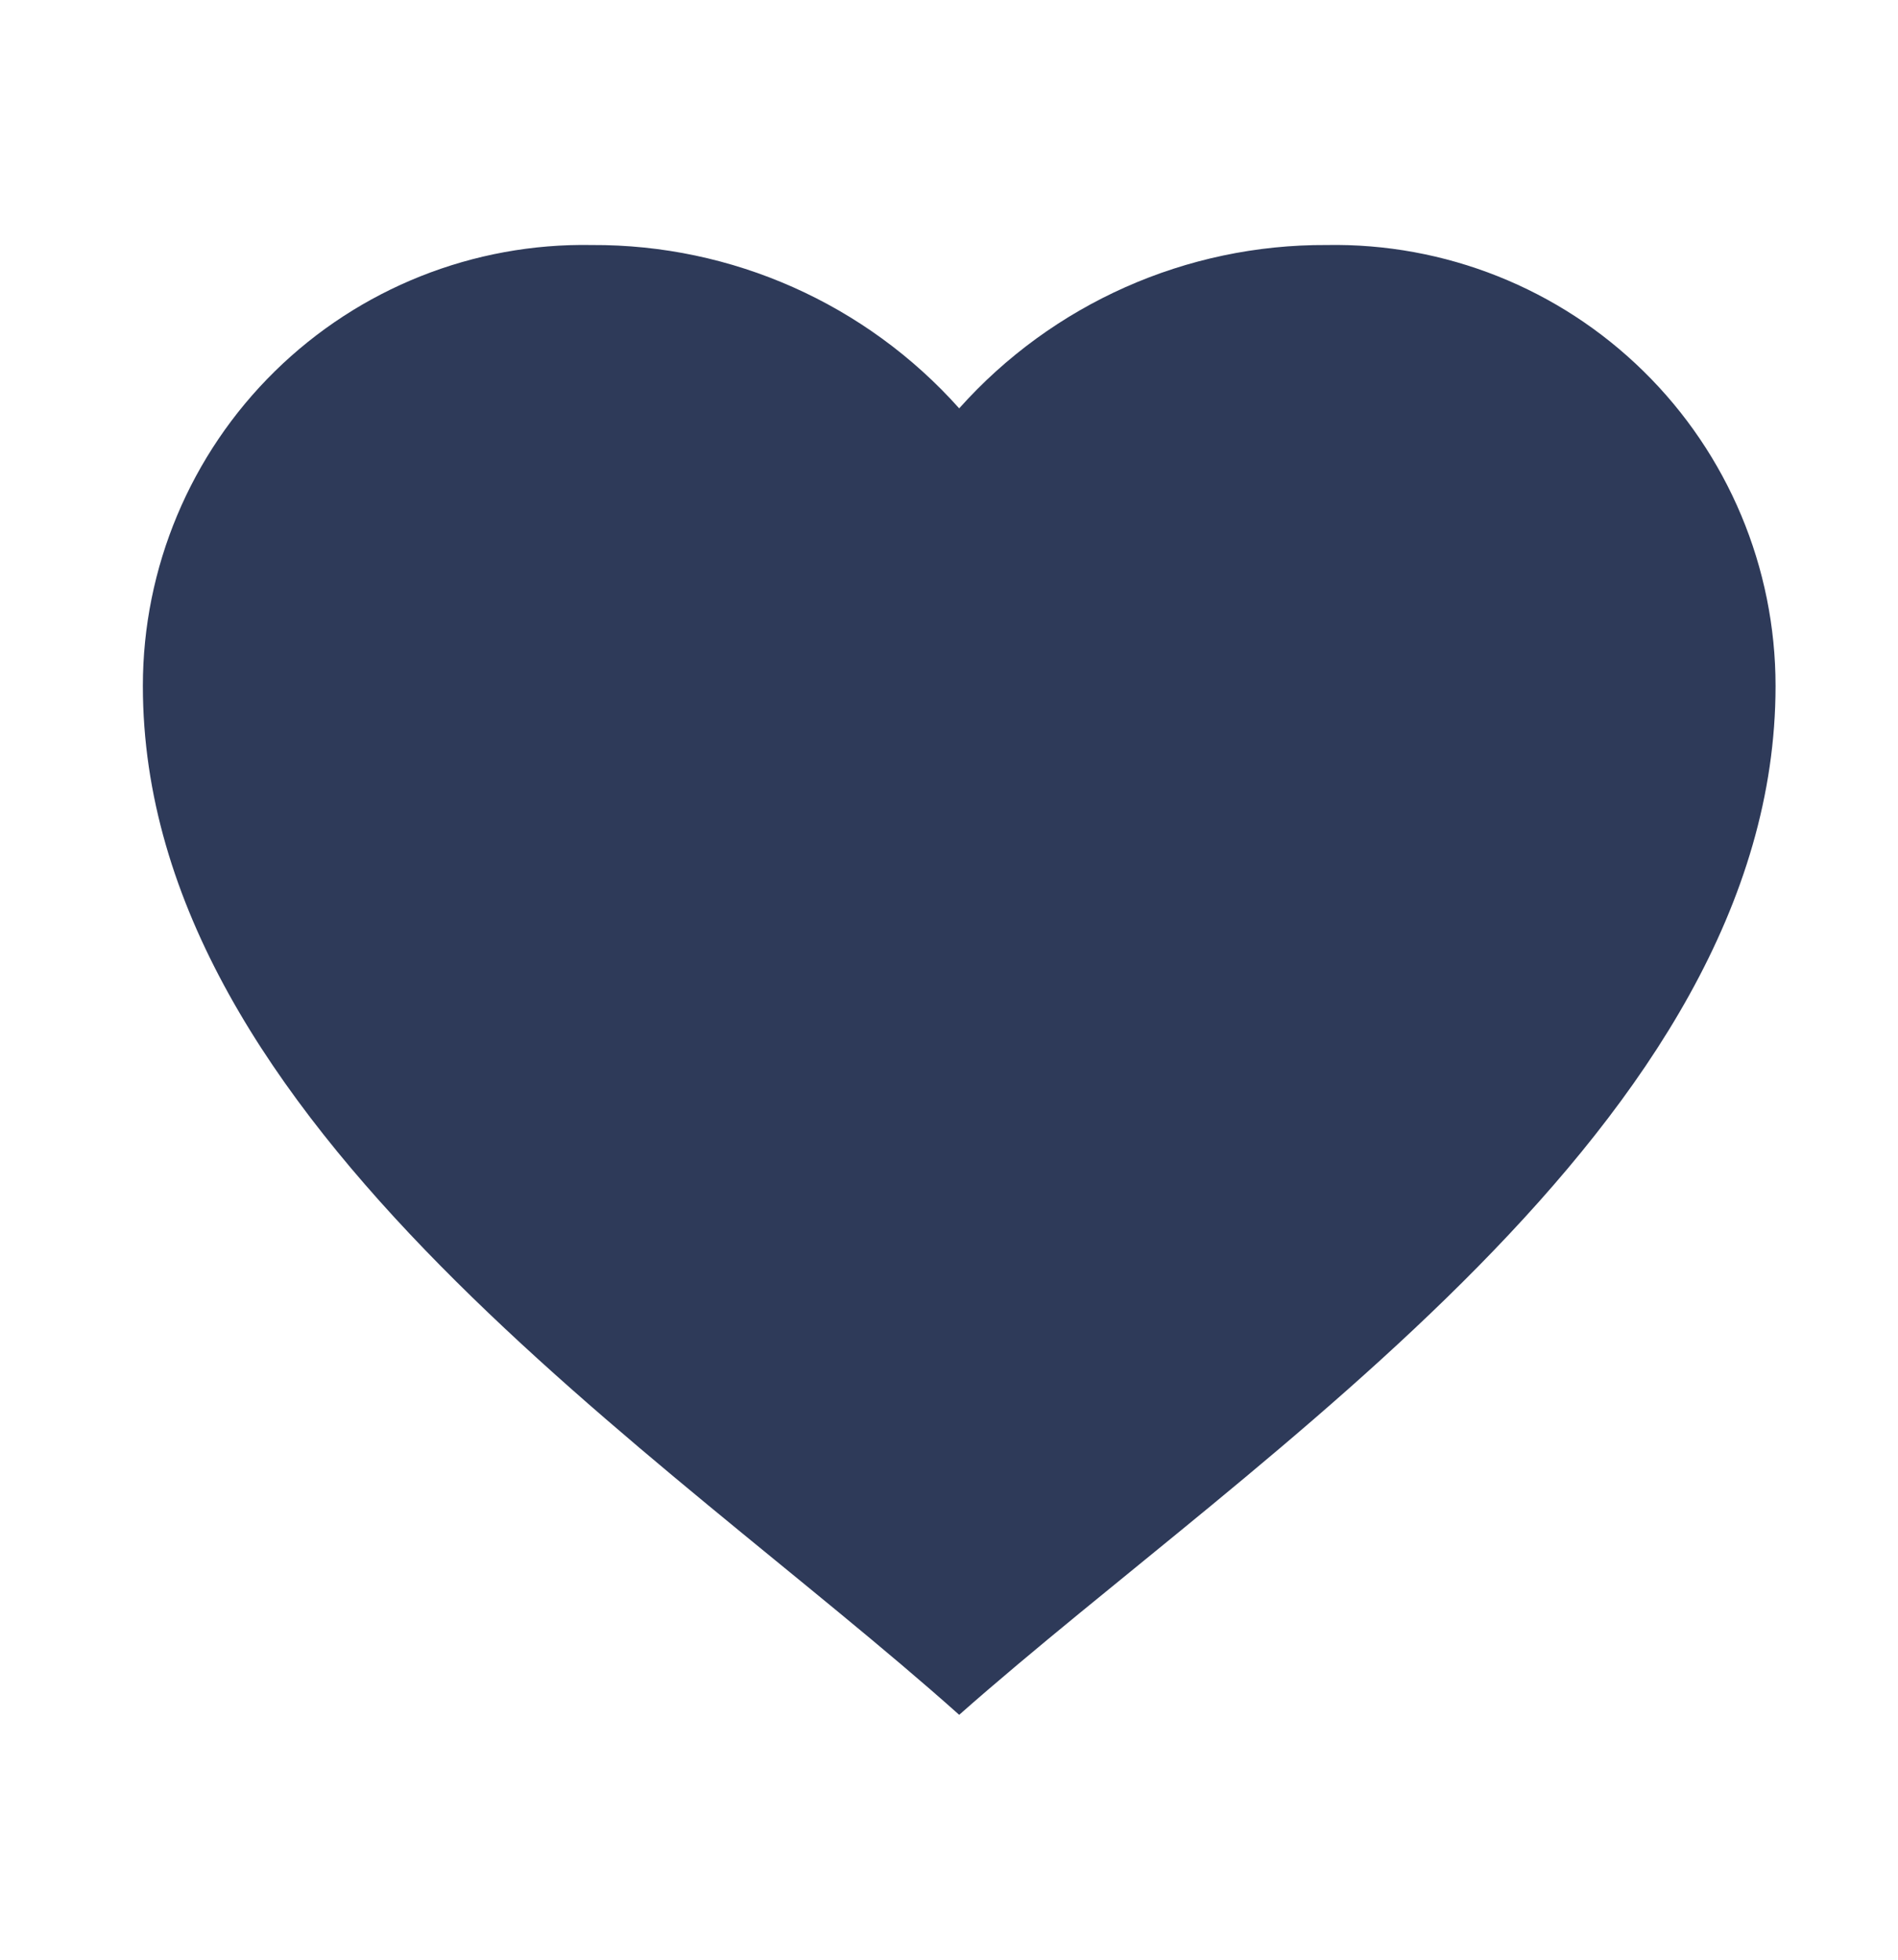 <svg width="62" height="64" viewBox="0 0 62 64" fill="none" xmlns="http://www.w3.org/2000/svg">
<path d="M4.667 22.402C4.666 18.537 6.22 14.833 8.978 12.125C11.736 9.416 15.468 7.931 19.333 8.002C23.913 7.978 28.282 9.92 31.333 13.336C34.384 9.92 38.754 7.978 43.333 8.002C47.198 7.931 50.93 9.416 53.688 12.125C56.447 14.833 58.001 18.537 58 22.402C58 36.685 40.989 47.469 31.333 56.002C21.698 47.397 4.667 36.696 4.667 22.402Z" fill="#2E3A59"/>
</svg>
